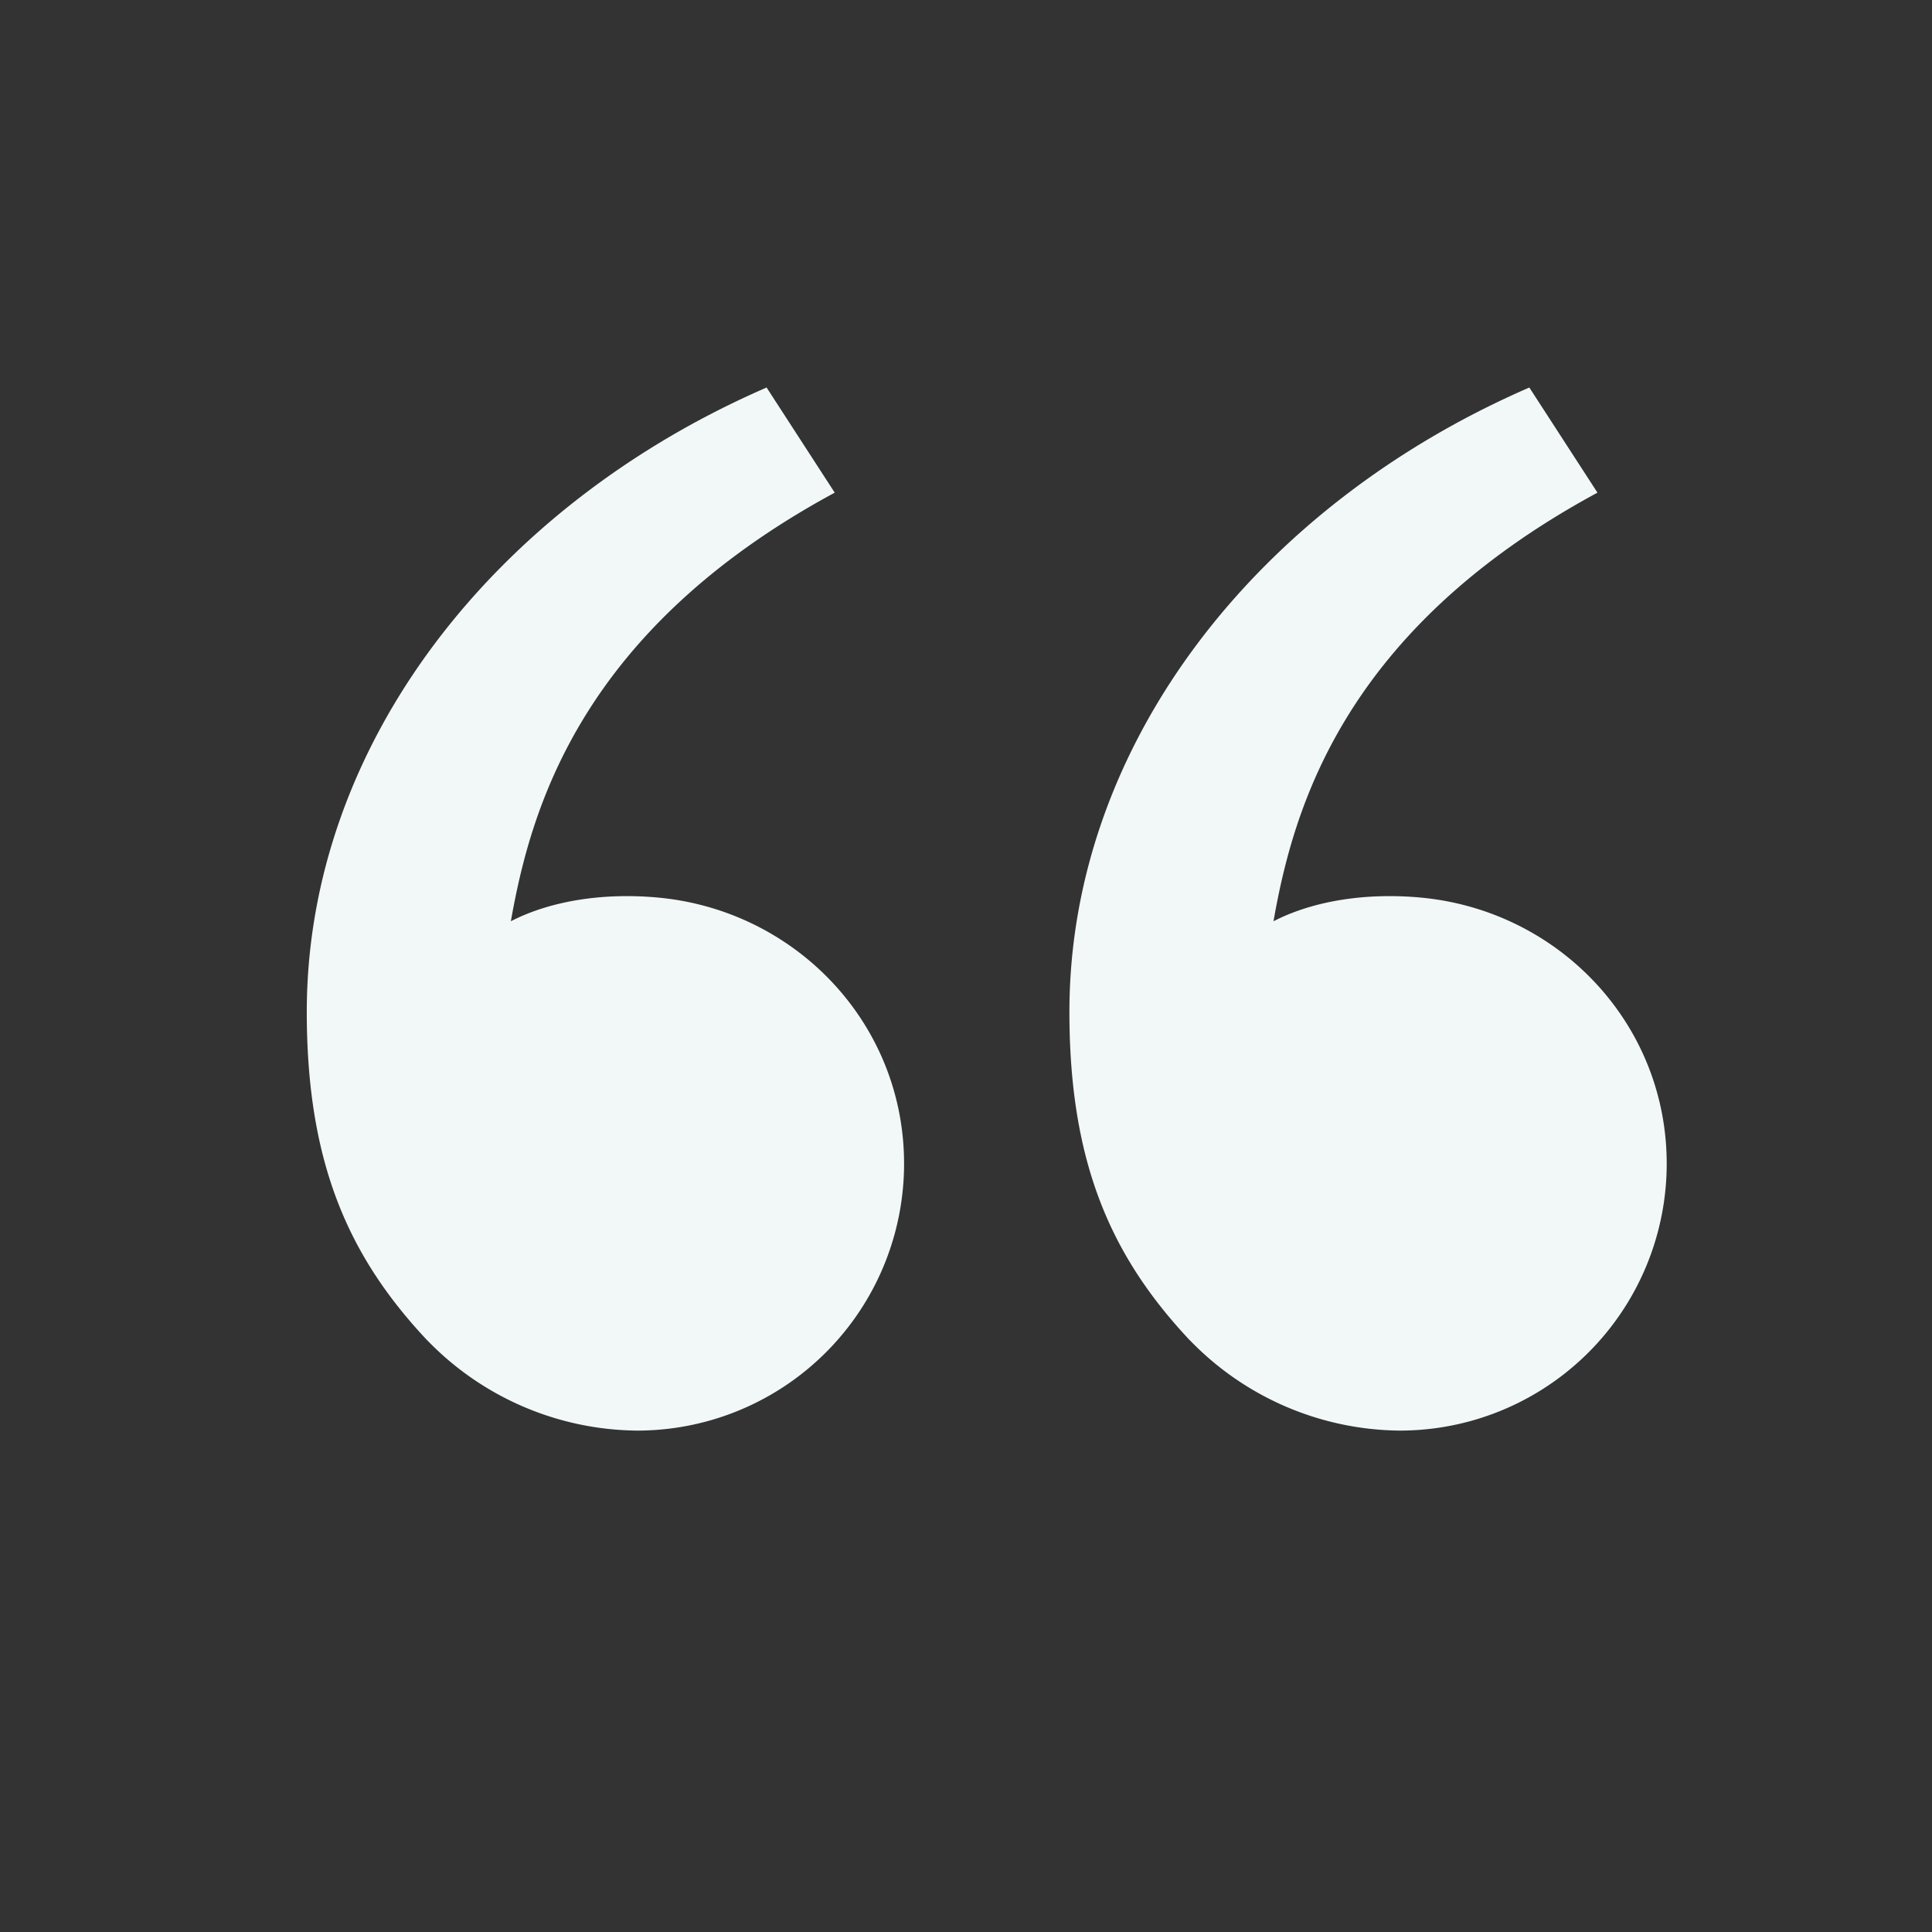 <svg width="19" height="19" fill="none" xmlns="http://www.w3.org/2000/svg"><rect width="100%" height="100%" fill="#333333" stroke="none"/><path d="M4.204 13.184c-.772-.82-1.187-1.74-1.187-3.232 0-2.625 1.843-4.978 4.522-6.141l.67 1.034C5.708 6.198 5.22 7.953 5.024 9.06c.403-.208.93-.281 1.447-.233 1.353.125 2.42 1.236 2.42 2.617a2.625 2.625 0 0 1-2.626 2.625 2.904 2.904 0 0 1-2.06-.885Zm7.5 0c-.772-.82-1.187-1.74-1.187-3.232 0-2.625 1.843-4.978 4.523-6.141l.67 1.034c-2.502 1.353-2.991 3.108-3.186 4.215.403-.208.93-.281 1.447-.233 1.353.125 2.42 1.236 2.42 2.617a2.625 2.625 0 0 1-2.626 2.625 2.904 2.904 0 0 1-2.06-.885Z" fill="#F2F8F8"/></svg>